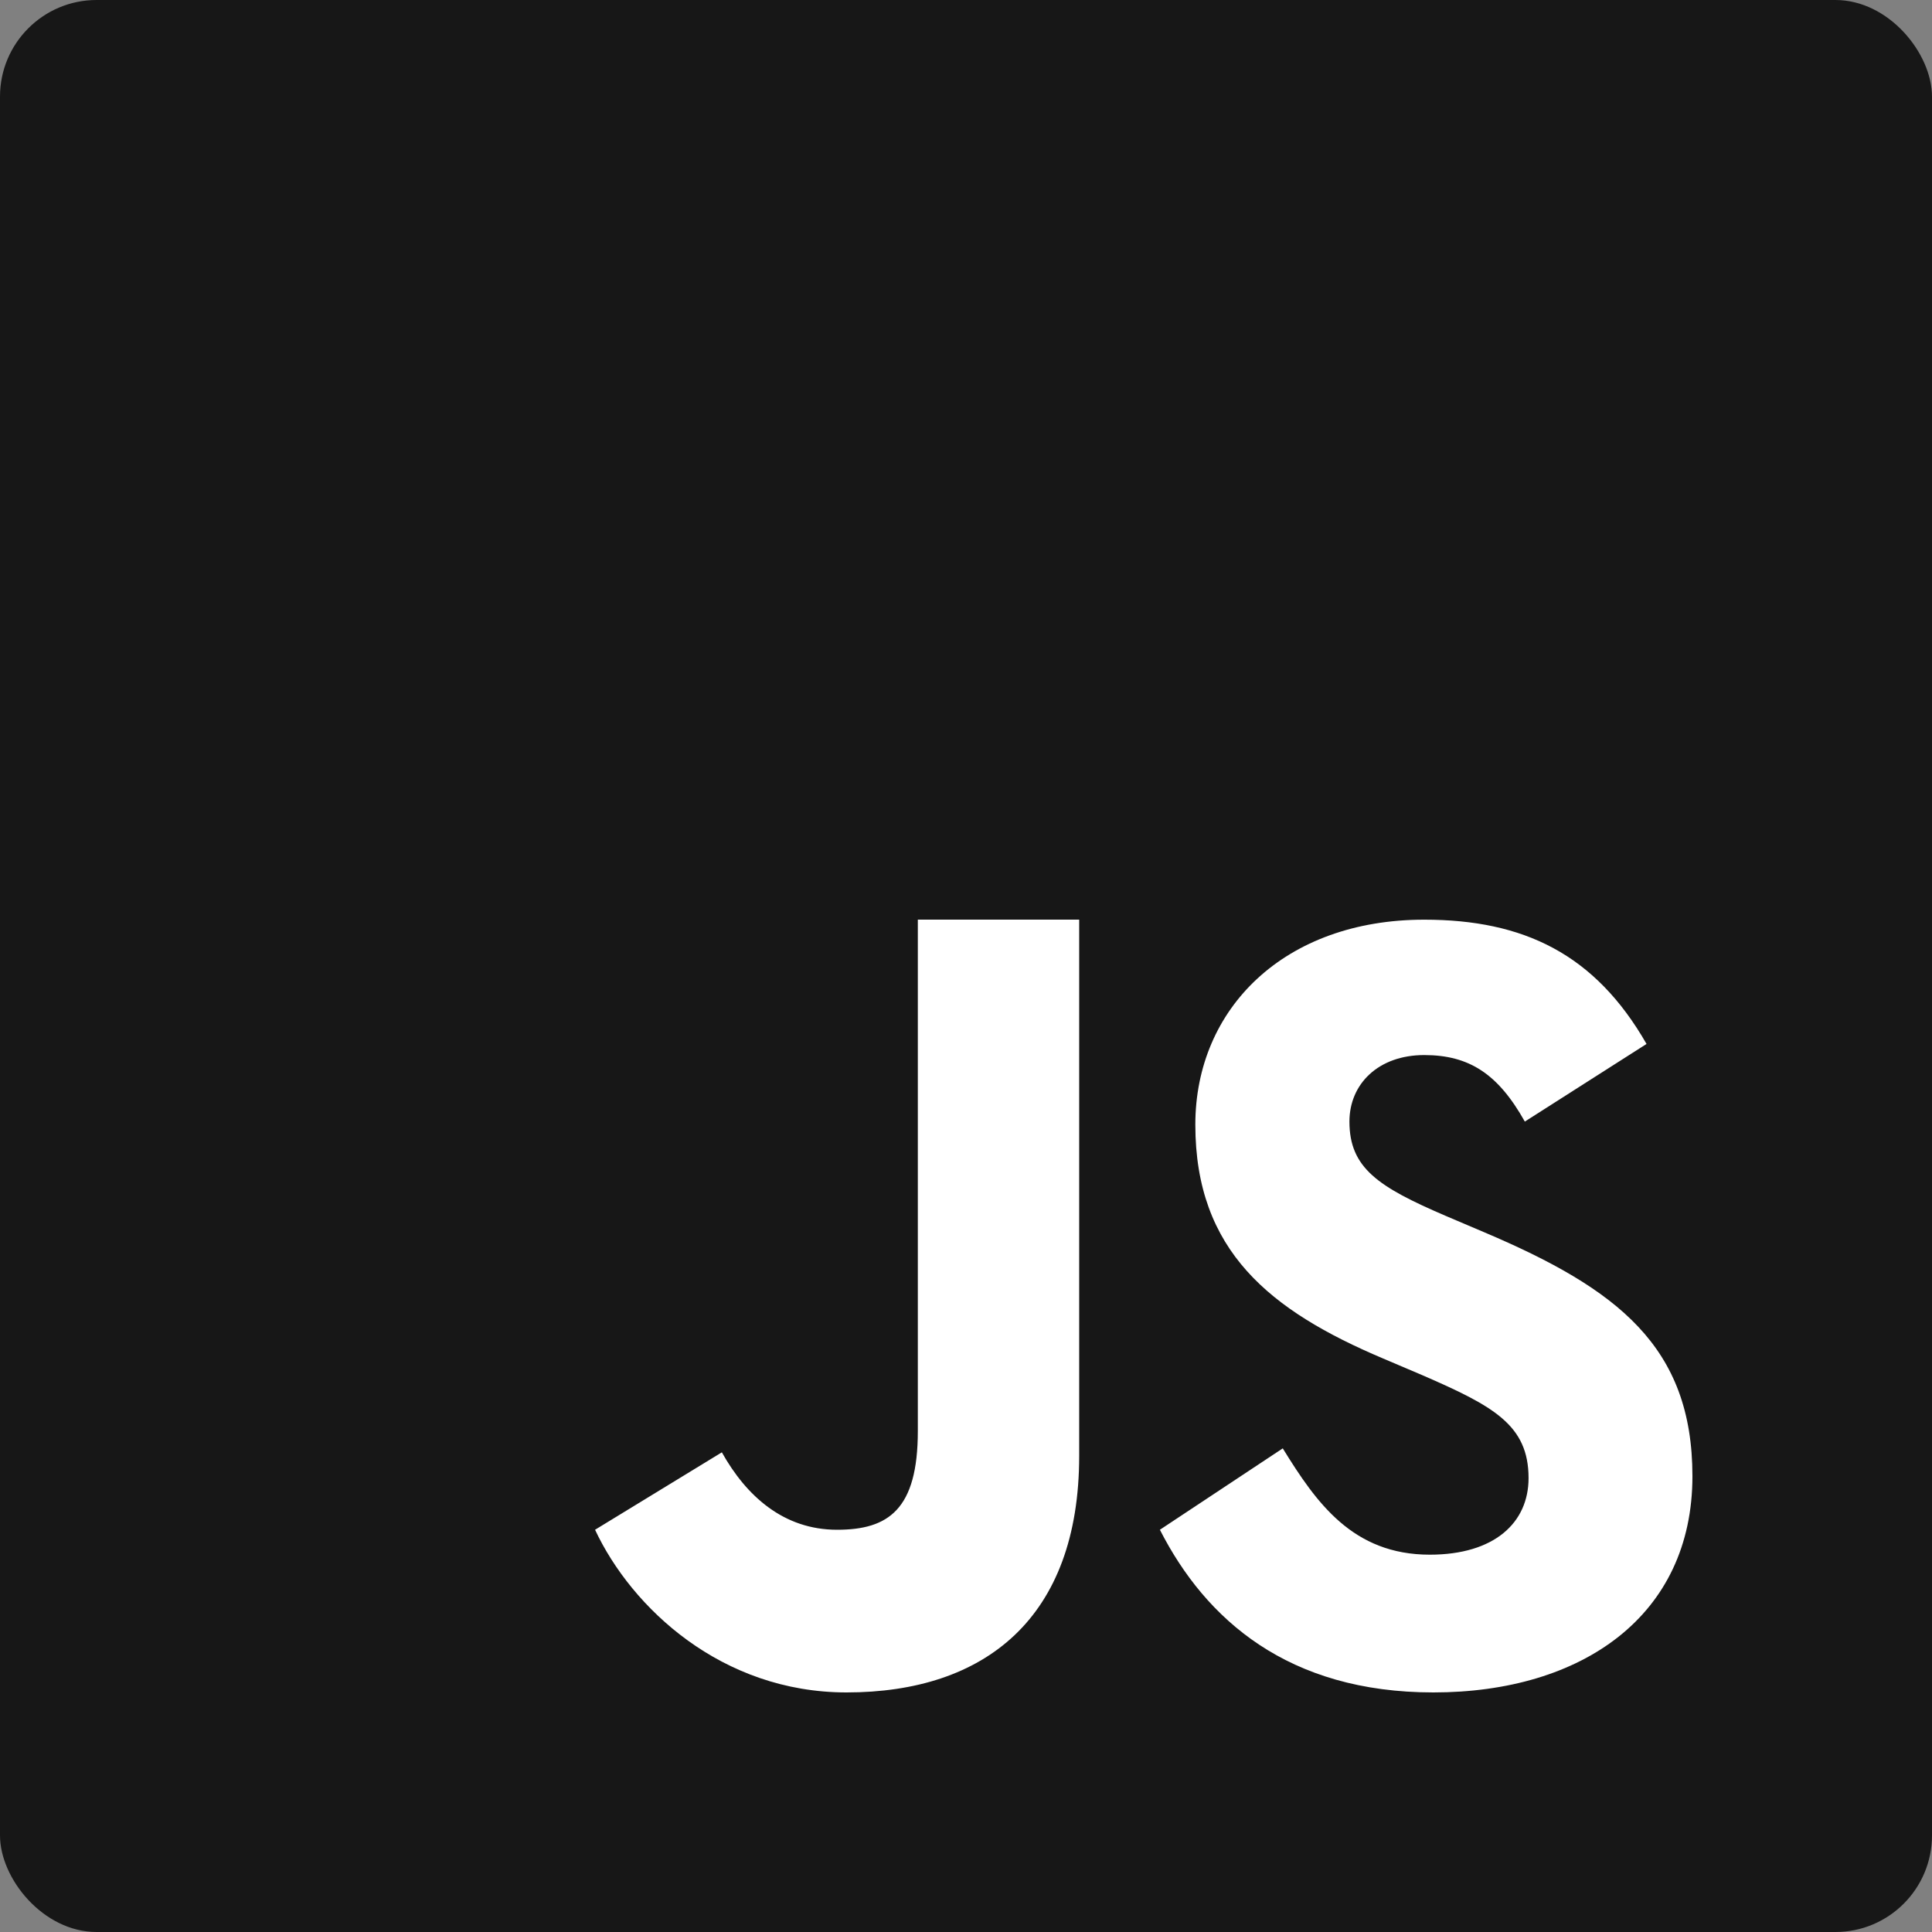 <svg width="500" height="500" viewBox="0 0 500 500" fill="none" xmlns="http://www.w3.org/2000/svg">
<rect x="0" y="0" width="500" height="500" fill="#808080" stroke="none"/>
<rect width="500" height="500" rx="25" fill="#171717"/>
<path d="M331.978 374.837C340.648 388.887 350.07 402.35 370.029 402.35C386.794 402.35 395.589 394.038 395.589 382.537C395.589 368.775 386.492 363.887 368.05 355.875L357.939 351.575C328.757 339.226 309.35 323.75 309.35 291.063C309.35 260.937 332.466 238.012 368.588 238.012C394.31 238.012 412.791 246.9 426.122 270.175L394.624 290.263C387.696 277.912 380.203 273.05 368.588 273.05C356.735 273.05 349.231 280.512 349.231 290.263C349.231 302.312 356.748 307.188 374.101 314.65L384.212 318.95C418.604 333.562 438 348.487 438 382.037C438 418.188 409.383 438 370.968 438C333.393 438 312.056 419.188 300.179 395.9L331.978 374.837ZM186.814 375.862C193.154 387.188 202.79 395.9 216.646 395.9C229.902 395.9 237.533 390.674 237.533 370.362V238H279.292V376.763C279.292 418.849 254.823 438 219.089 438C186.802 438 163.497 416.175 154 395.9L186.814 375.862Z" fill="white"/>
</svg>
